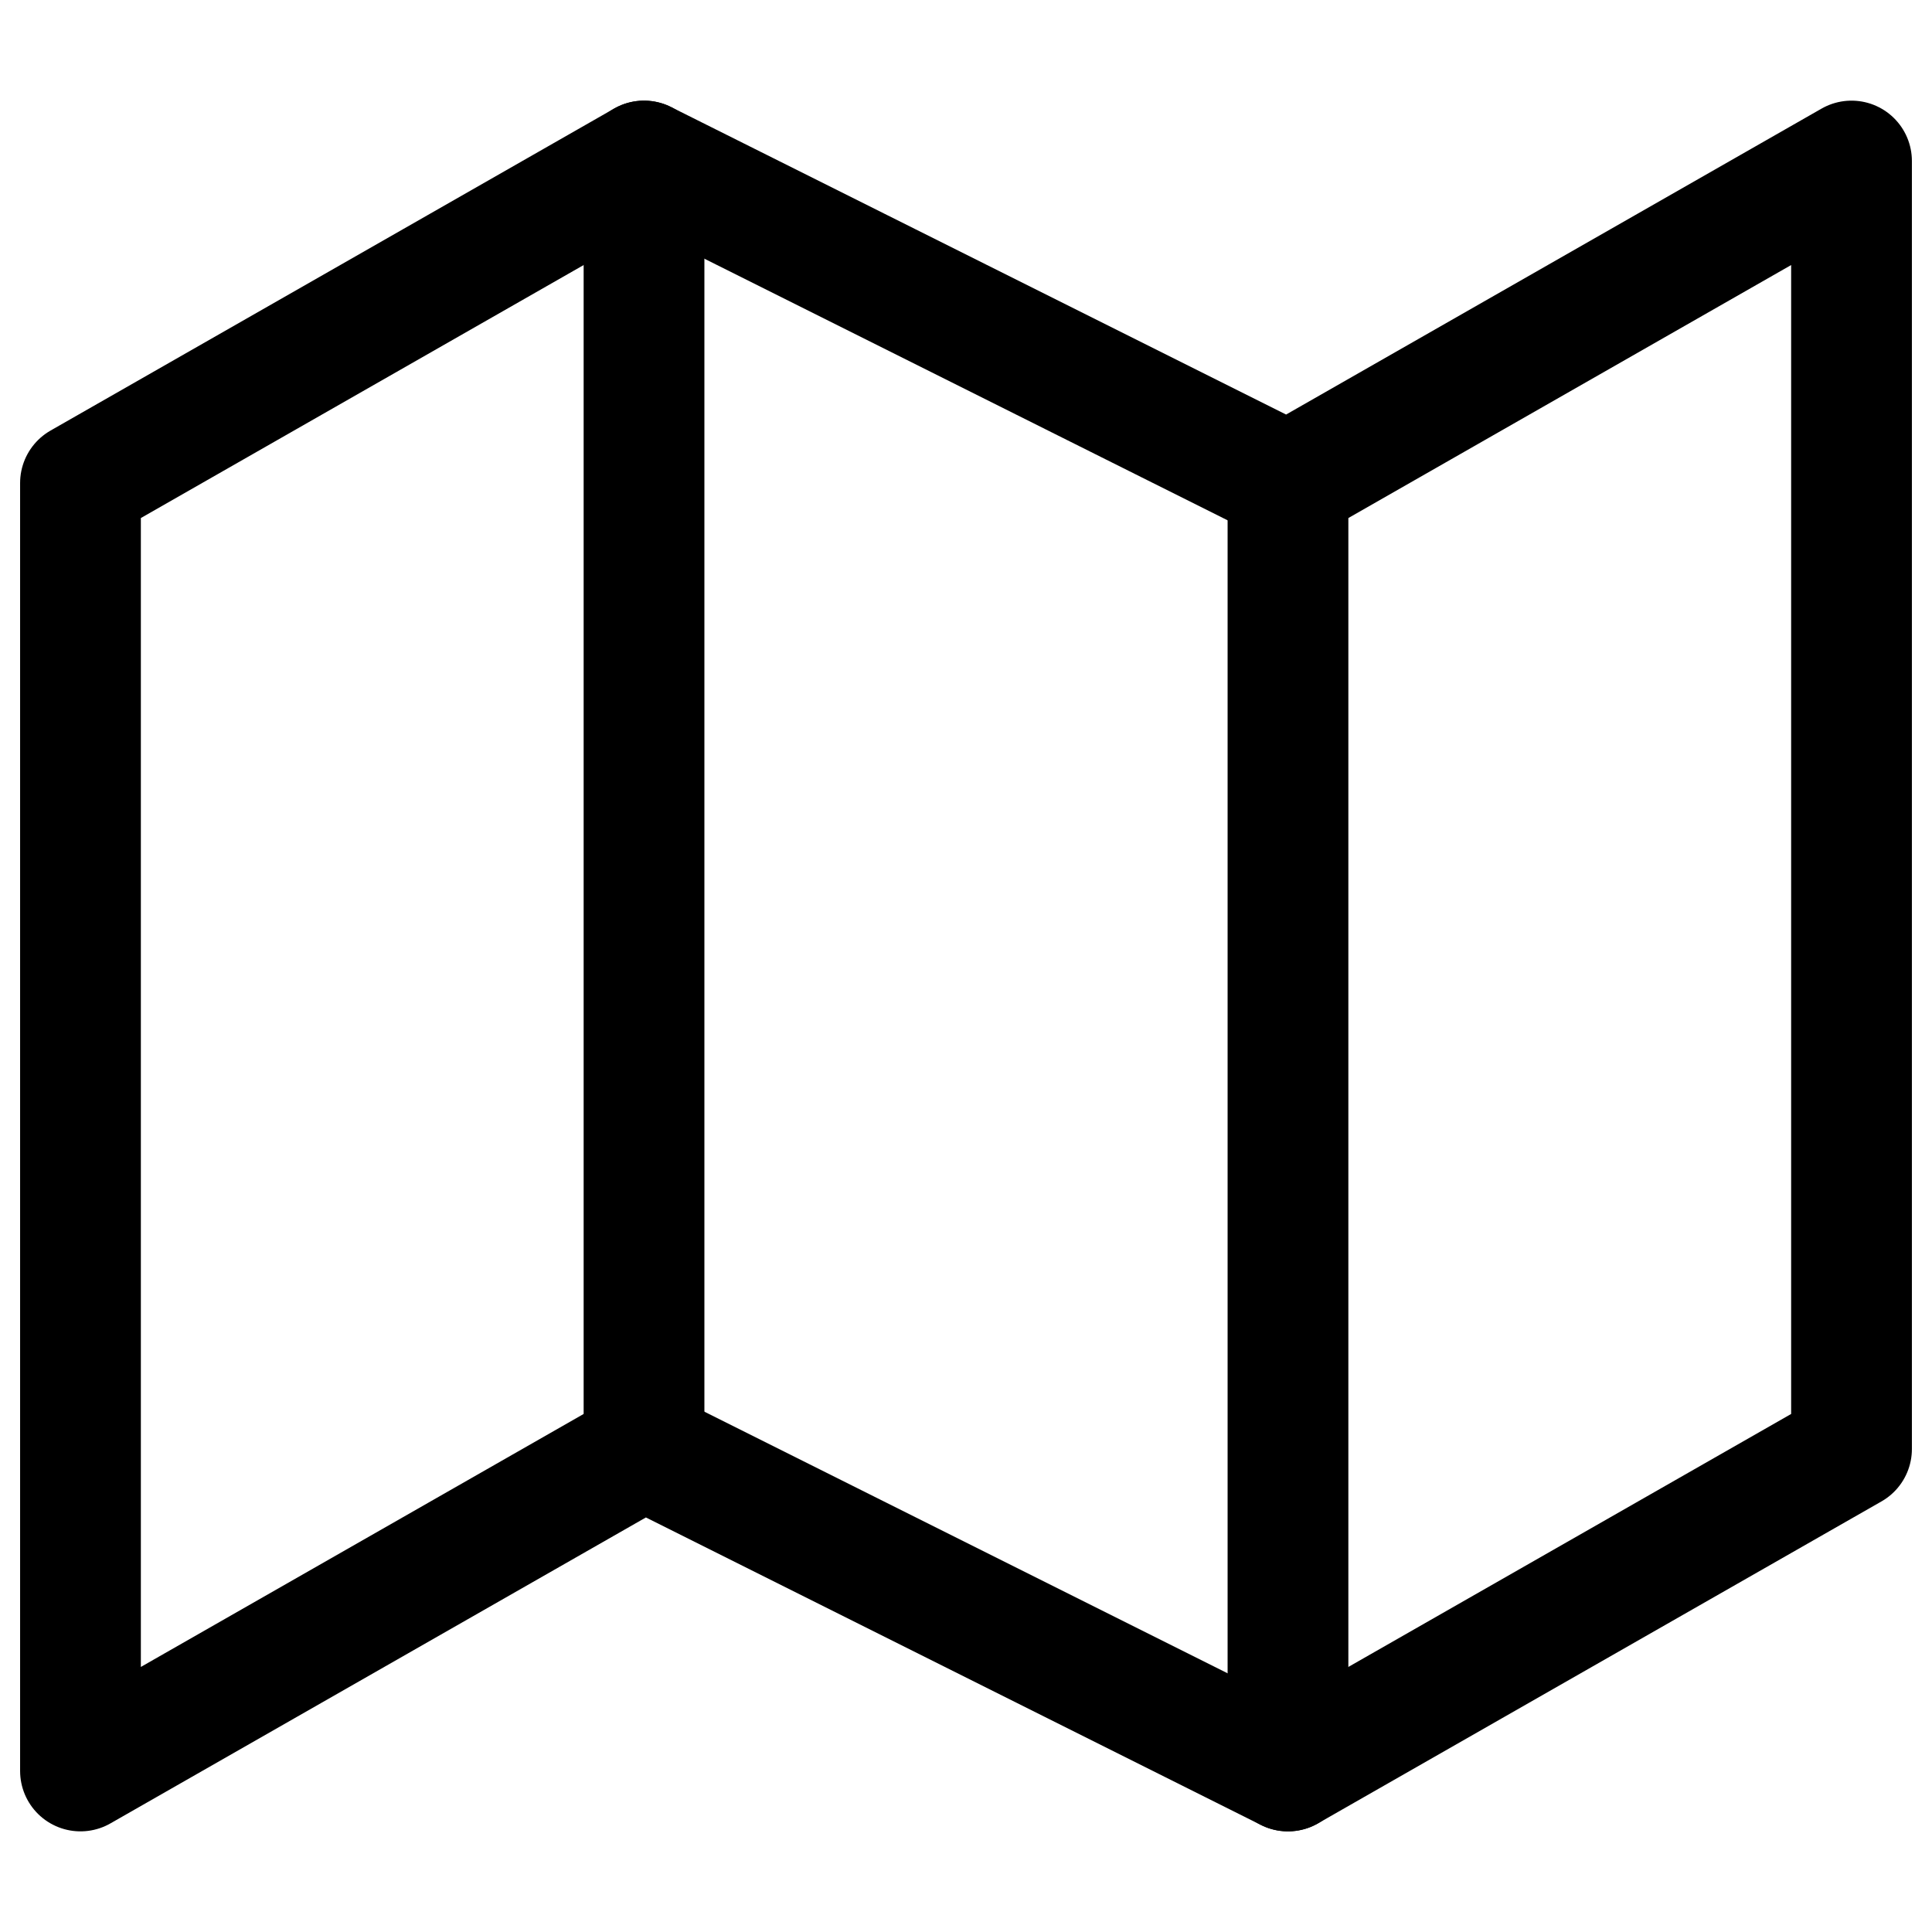 <svg width="32" height="32" viewBox="0 0 32 32" fill="none" xmlns="http://www.w3.org/2000/svg">
<path d="M1.333 8V29.333L10.667 24L21.333 29.333L30.667 24V2.667L21.333 8L10.667 2.667L1.333 8Z" stroke="currentColor" stroke-width="2" stroke-linecap="round" stroke-linejoin="round"/>
<path d="M10.667 2.667V24" stroke="currentColor" stroke-width="2" stroke-linecap="round" stroke-linejoin="round"/>
<path d="M21.333 8V29.333" stroke="currentColor" stroke-width="2" stroke-linecap="round" stroke-linejoin="round"/>
</svg>
